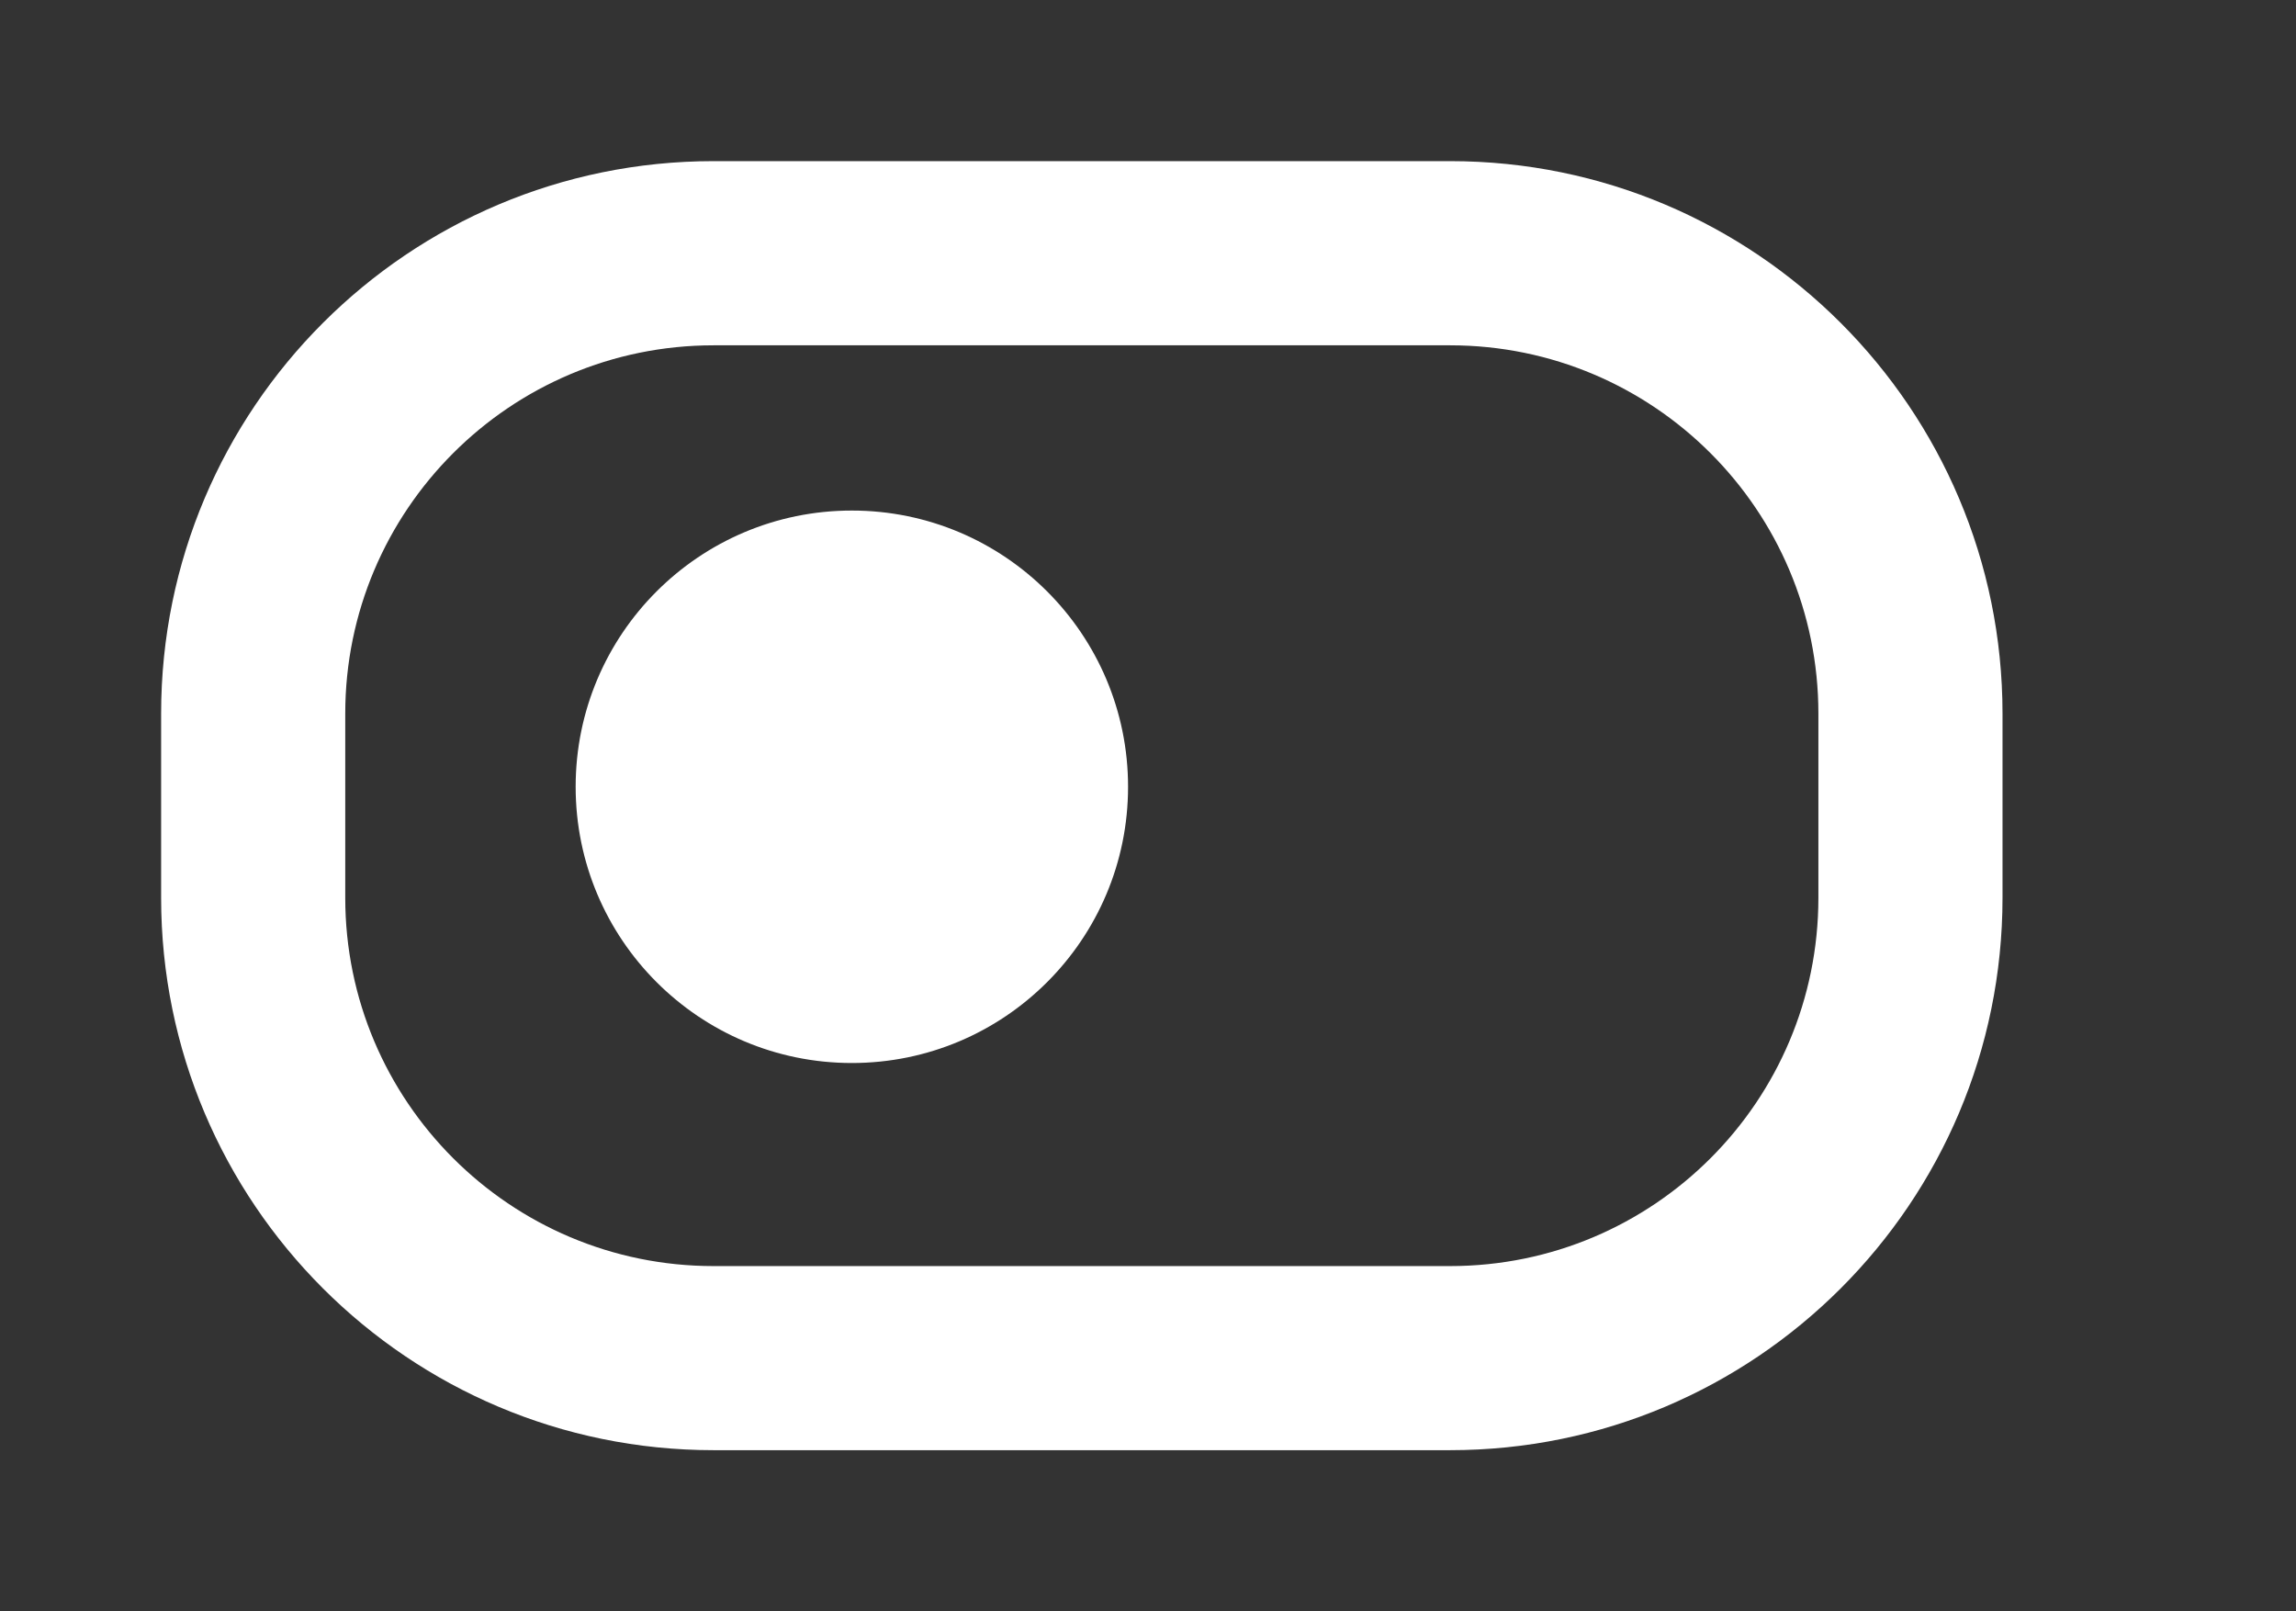 <!-- Generated by IcoMoon.io -->
<svg version="1.1" xmlns="http://www.w3.org/2000/svg" width="57" height="40" viewBox="0 0 57 40">
<rect x="0" y="0" width="57" height="40" fill="#333333" stroke="none"/>
<title>mp-toggle_button-</title>
<path fill="#fff" d="M28.005 19.531c0 3.787-3.070 6.857-6.857 6.857s-6.857-3.070-6.857-6.857c0-3.787 3.070-6.857 6.857-6.857s6.857 3.070 6.857 6.857v0zM45.143 22.286c0 5.049-4.091 9.143-9.143 9.143h-18.286c-5.049 0-9.143-4.094-9.143-9.143v-4.571c0-5.049 4.094-9.143 9.143-9.143h18.286c5.051 0 9.143 4.094 9.143 9.143v4.571zM49.714 17.714c0-7.575-6.139-13.714-13.714-13.714h-18.286c-7.573 0-13.714 6.139-13.714 13.714v4.571c0 7.575 6.142 13.714 13.714 13.714h18.286c7.575 0 13.714-6.139 13.714-13.714v-4.571z"></path>
</svg>
